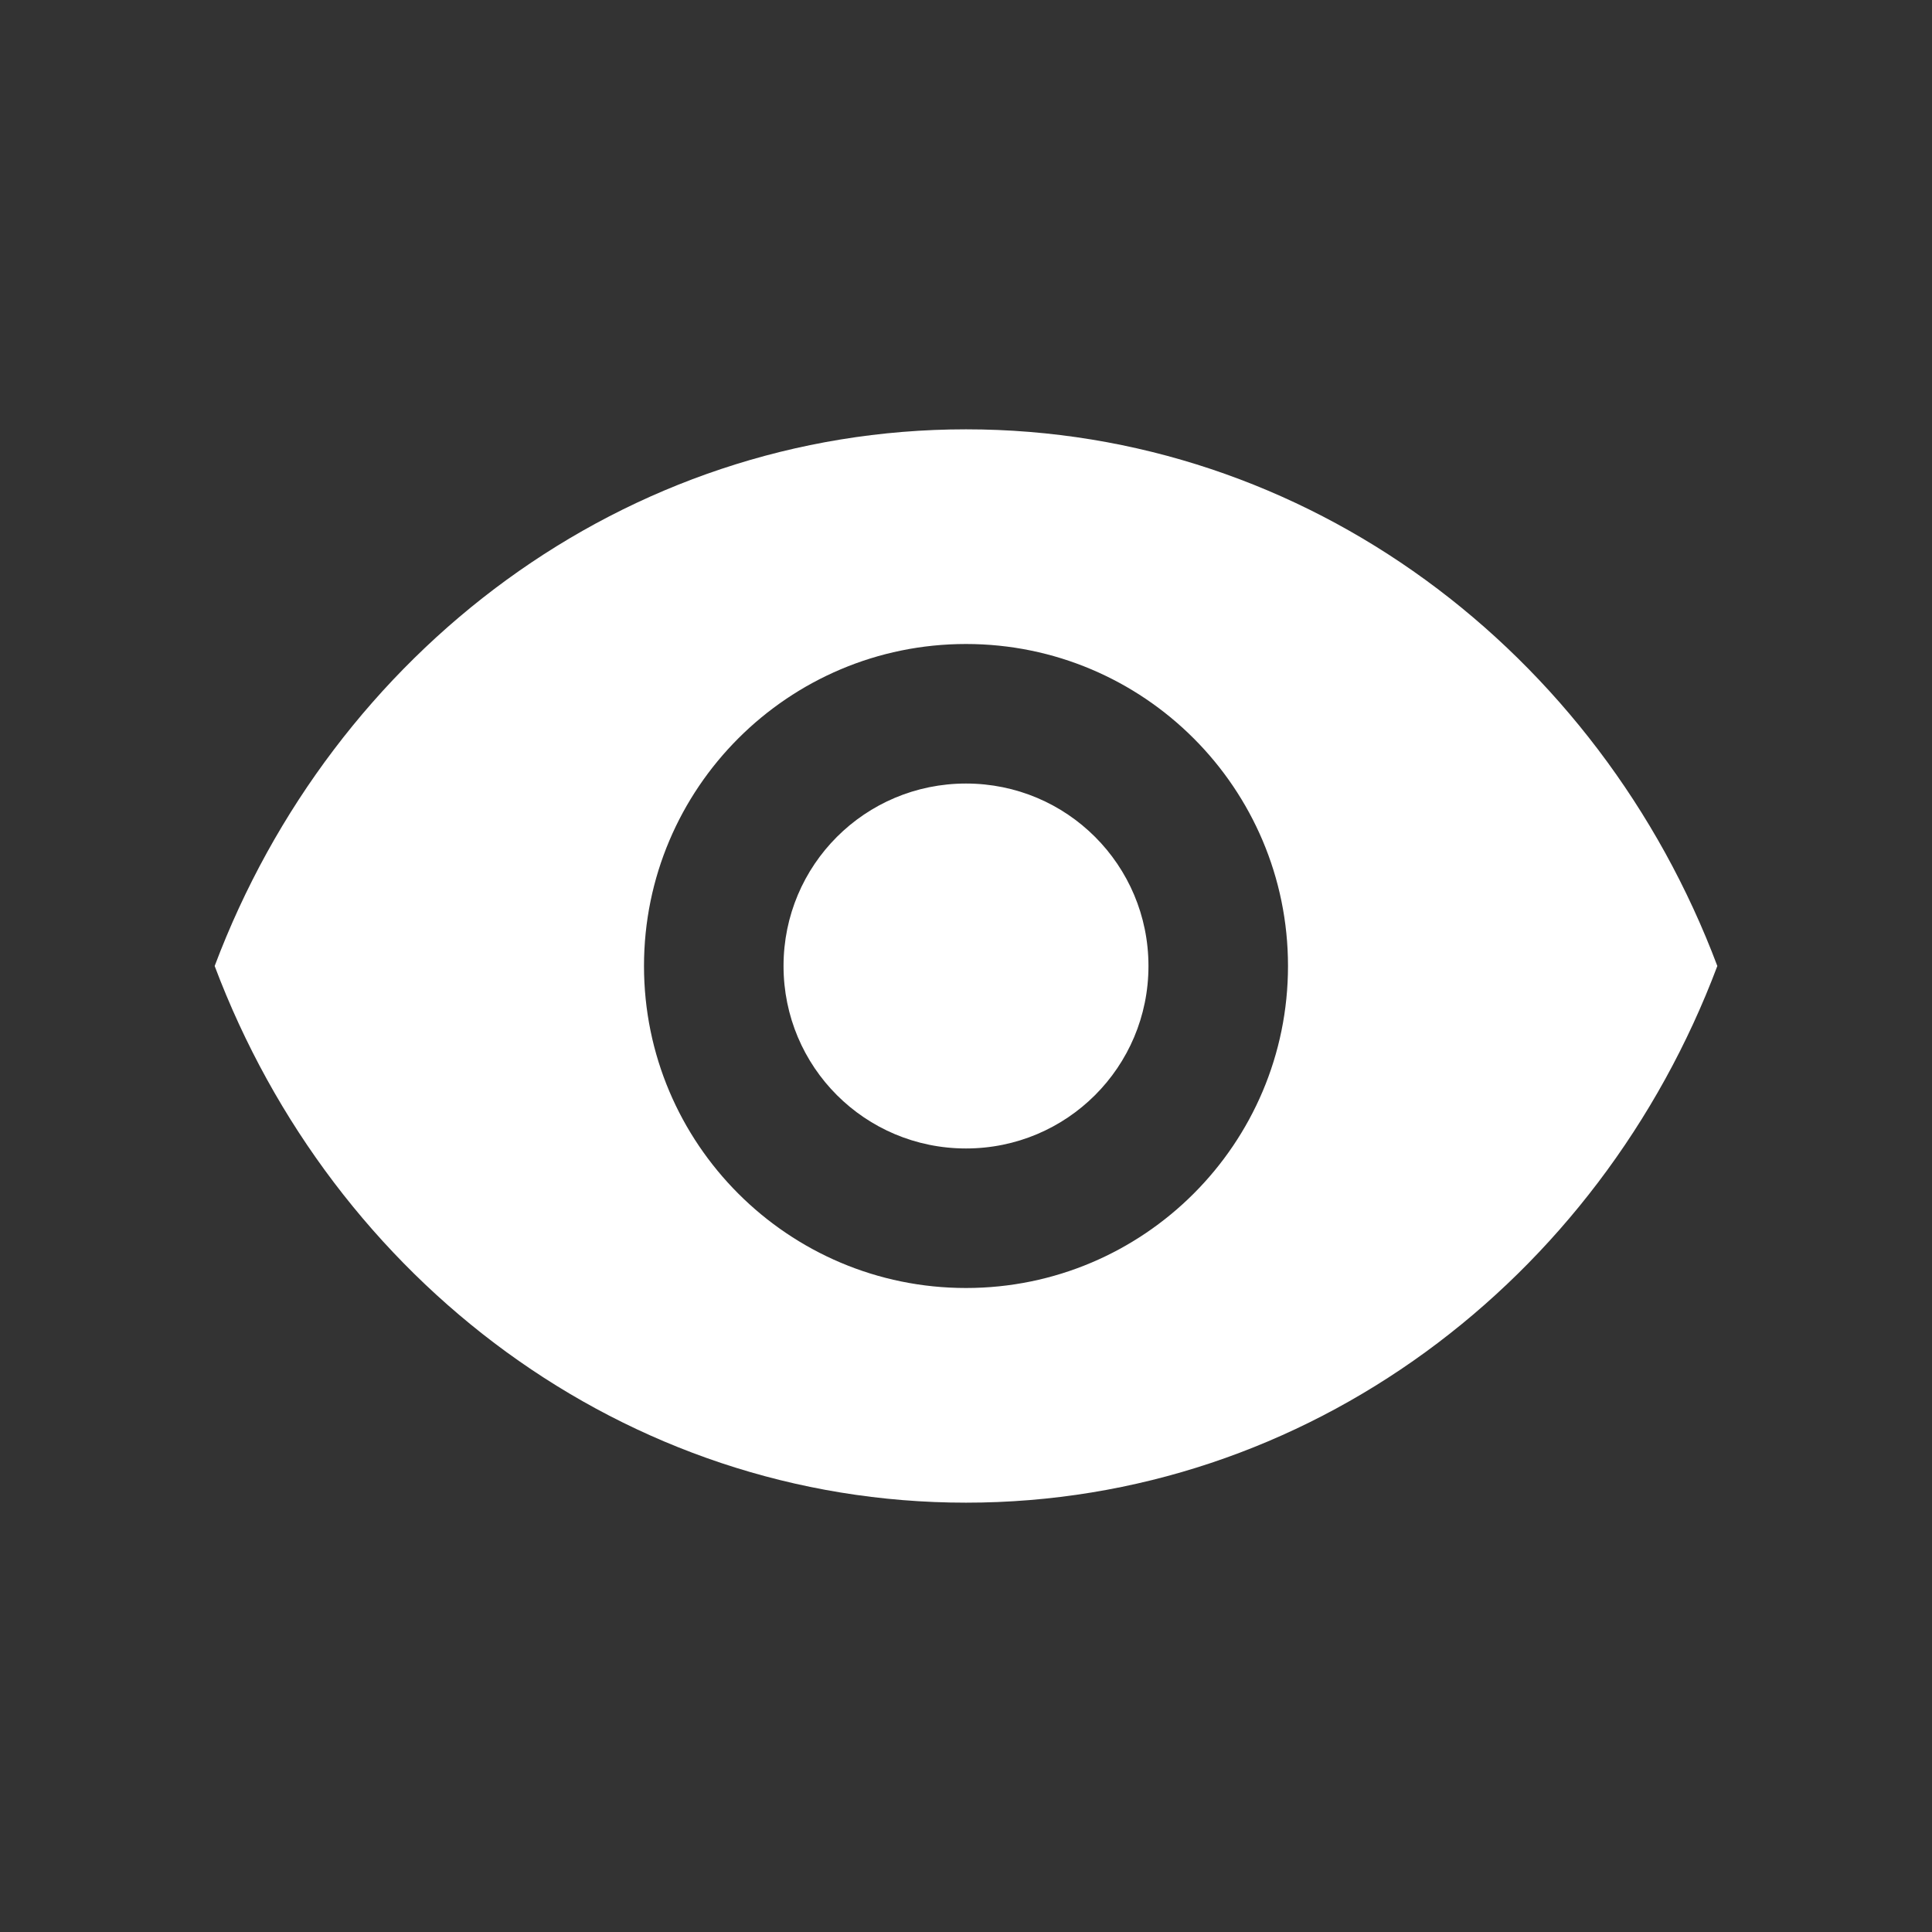 <svg width="18" height="18" viewBox="0 0 18 18" fill="none" xmlns="http://www.w3.org/2000/svg">
<rect x="0" y="0" width="18" height="18" fill="#333333" stroke="none"/>
<path fill-rule="evenodd" clip-rule="evenodd" d="M9 4C5.818 4 3.101 6.073 2 9C3.101 11.927 5.818 14 9 14C12.182 14 14.899 11.927 16 9C14.899 6.073 12.182 4 9 4ZM9 12C7.344 12 6 10.656 6 9C6 7.344 7.344 6 9 6C10.656 6 12 7.344 12 9C12 10.656 10.656 12 9 12ZM7.3 9C7.3 8.059 8.059 7.3 9 7.3C9.94 7.3 10.7 8.059 10.7 9C10.7 9.941 9.94 10.7 9 10.7C8.059 10.7 7.3 9.941 7.3 9Z" fill="white"/>
</svg>
